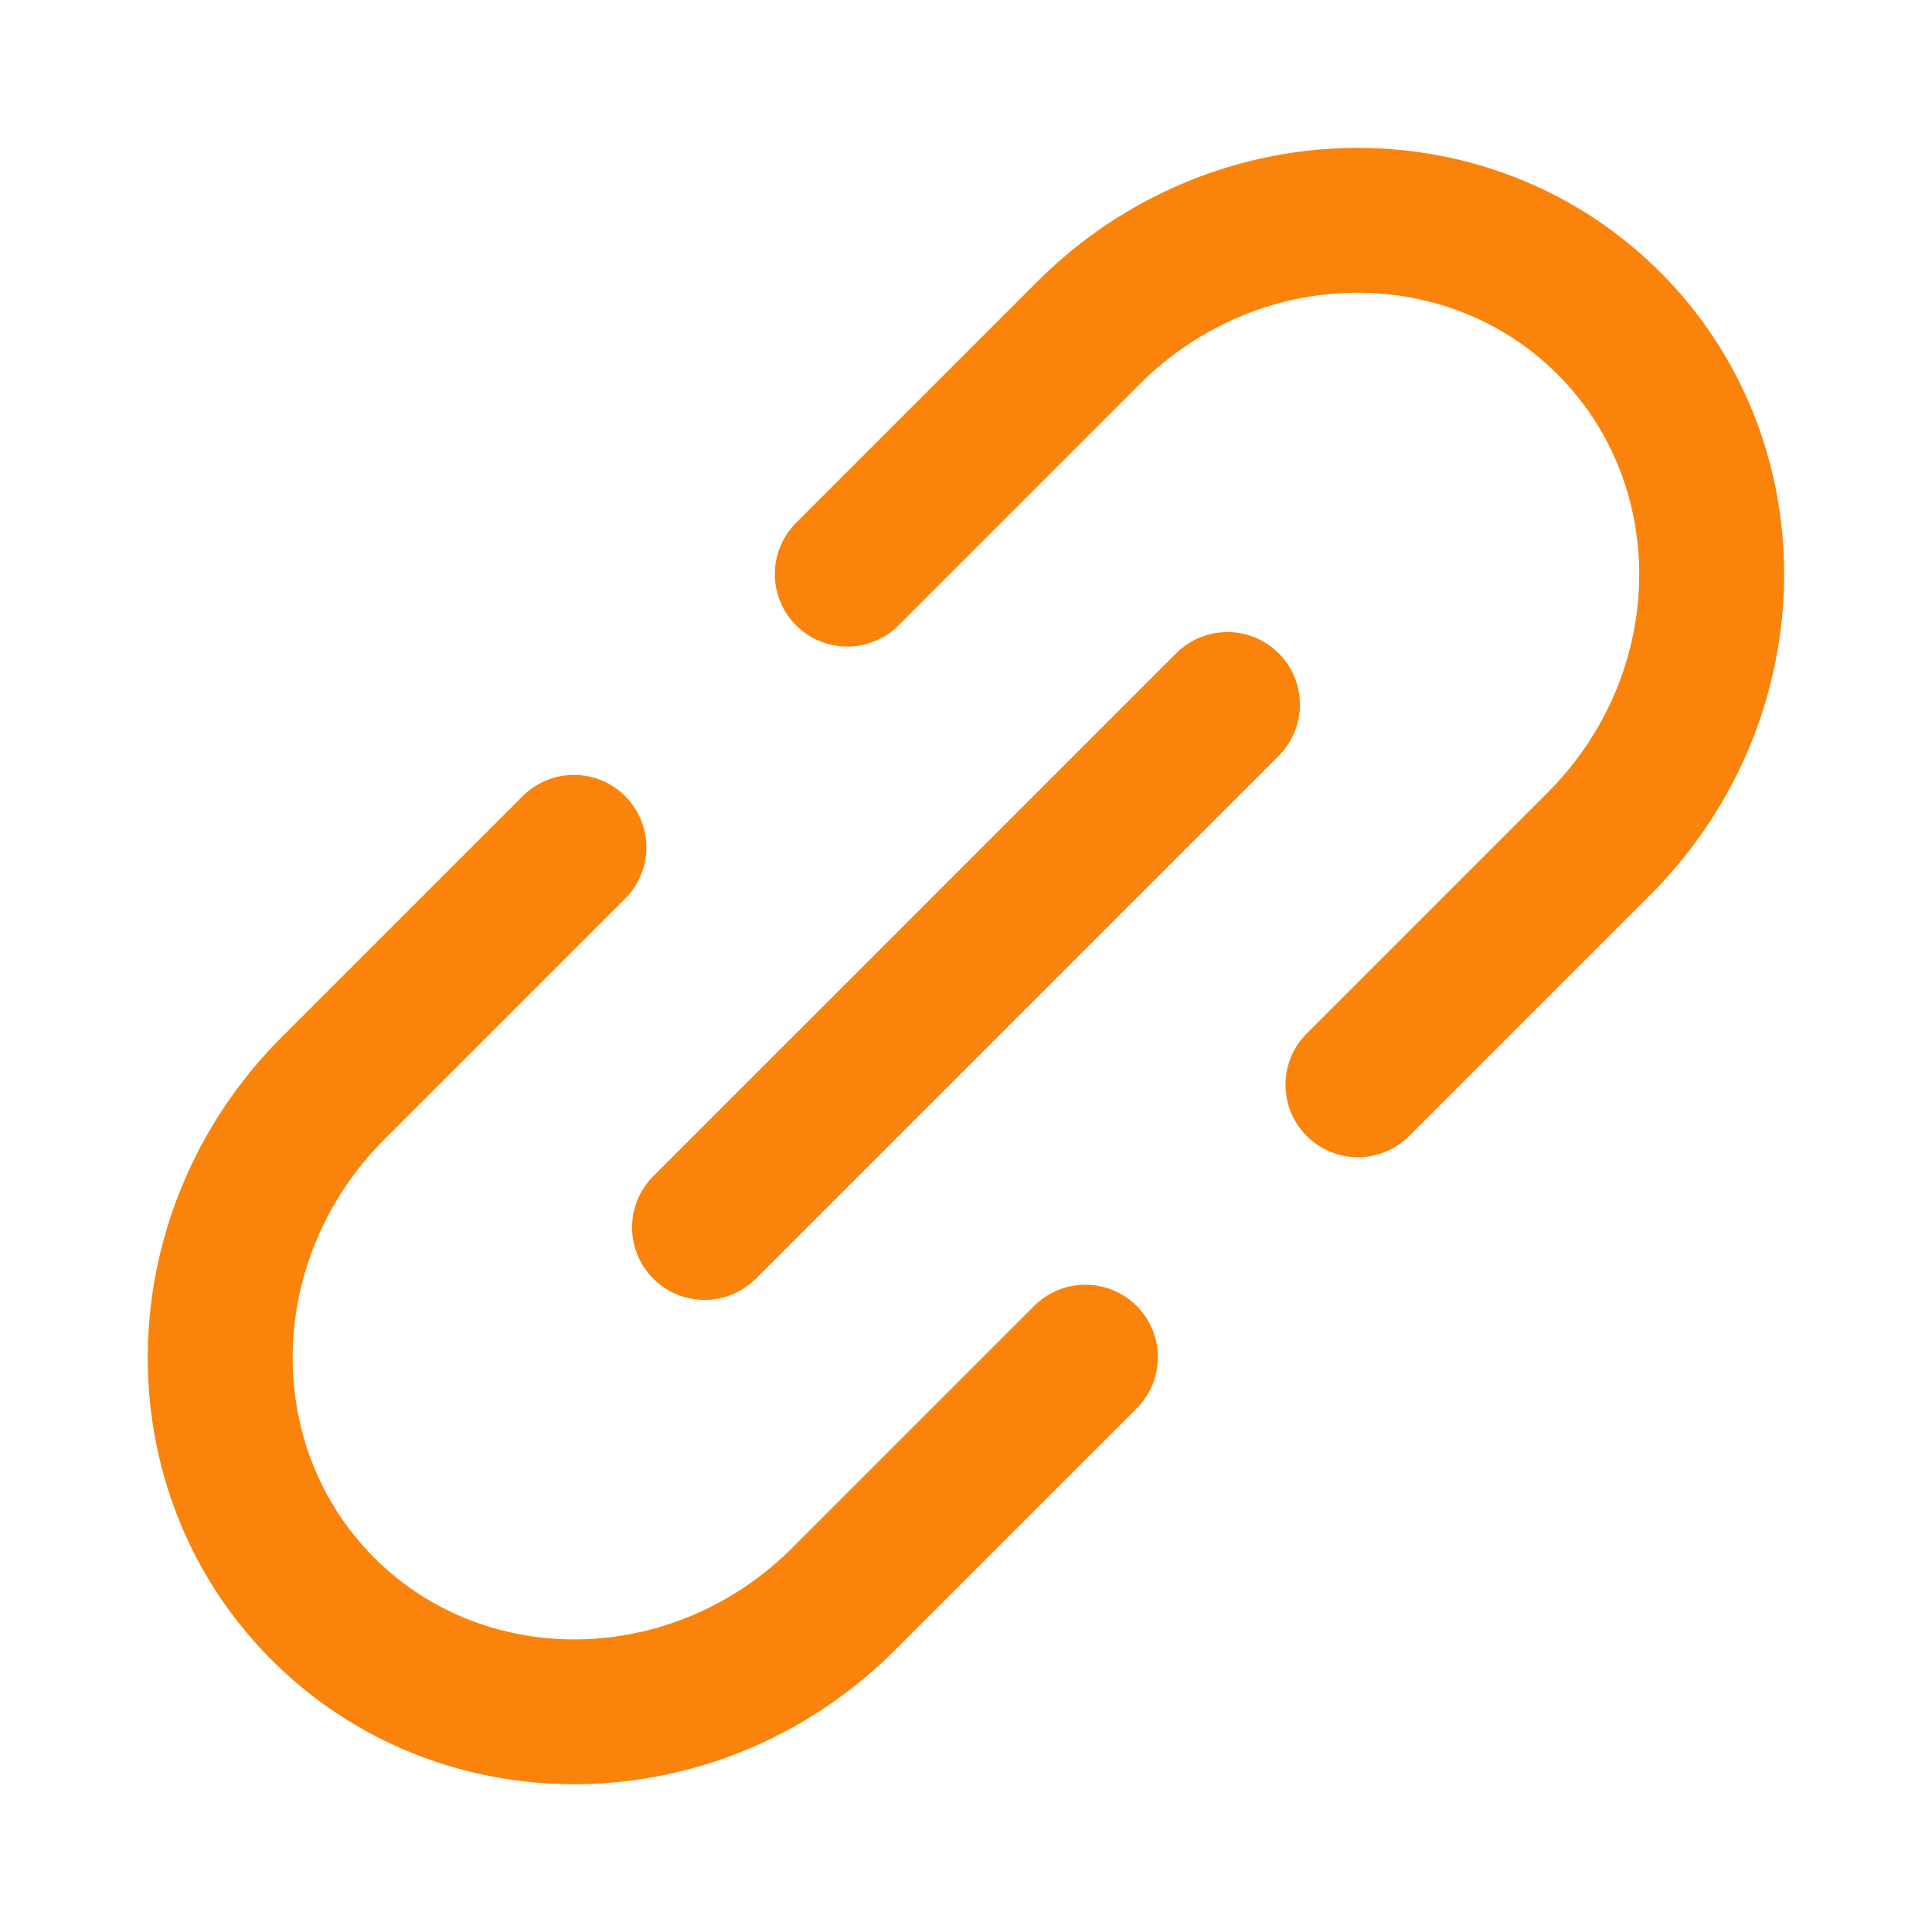 <?xml version="1.0" standalone="no"?><!DOCTYPE svg PUBLIC "-//W3C//DTD SVG 1.1//EN" "http://www.w3.org/Graphics/SVG/1.1/DTD/svg11.dtd"><svg t="1620749559575" class="icon" viewBox="0 0 1024 1024" version="1.1" xmlns="http://www.w3.org/2000/svg" p-id="12865" xmlns:xlink="http://www.w3.org/1999/xlink" width="16" height="16"><defs><style type="text/css"></style></defs><path d="M277.248 421.76a38.4 38.4 0 0 1 54.336 54.272l-128 128c-62.72 62.912-64.64 162.048-5.248 221.568 59.52 59.52 158.72 57.6 221.568-5.184l128-128a38.4 38.4 0 1 1 54.336 54.272l-128 128c-92.416 92.352-240.192 95.104-330.176 5.184-89.92-89.92-87.04-237.696 5.184-330.112z m346.176-75.52a38.4 38.4 0 0 1 54.272 54.4l-277.12 277.12a38.4 38.4 0 0 1-54.272-54.4zM549.76 149.312c92.352-92.288 240.128-95.04 330.112-5.12 89.92 89.92 87.04 237.696-5.184 330.112l-128 128a38.4 38.4 0 0 1-54.336-54.272l128-128c62.72-62.912 64.64-162.048 5.248-221.568-59.52-59.52-158.72-57.6-221.568 5.184l-128 128a38.4 38.4 0 0 1-54.336-54.272z" fill="#FA830C" p-id="12866"></path></svg>